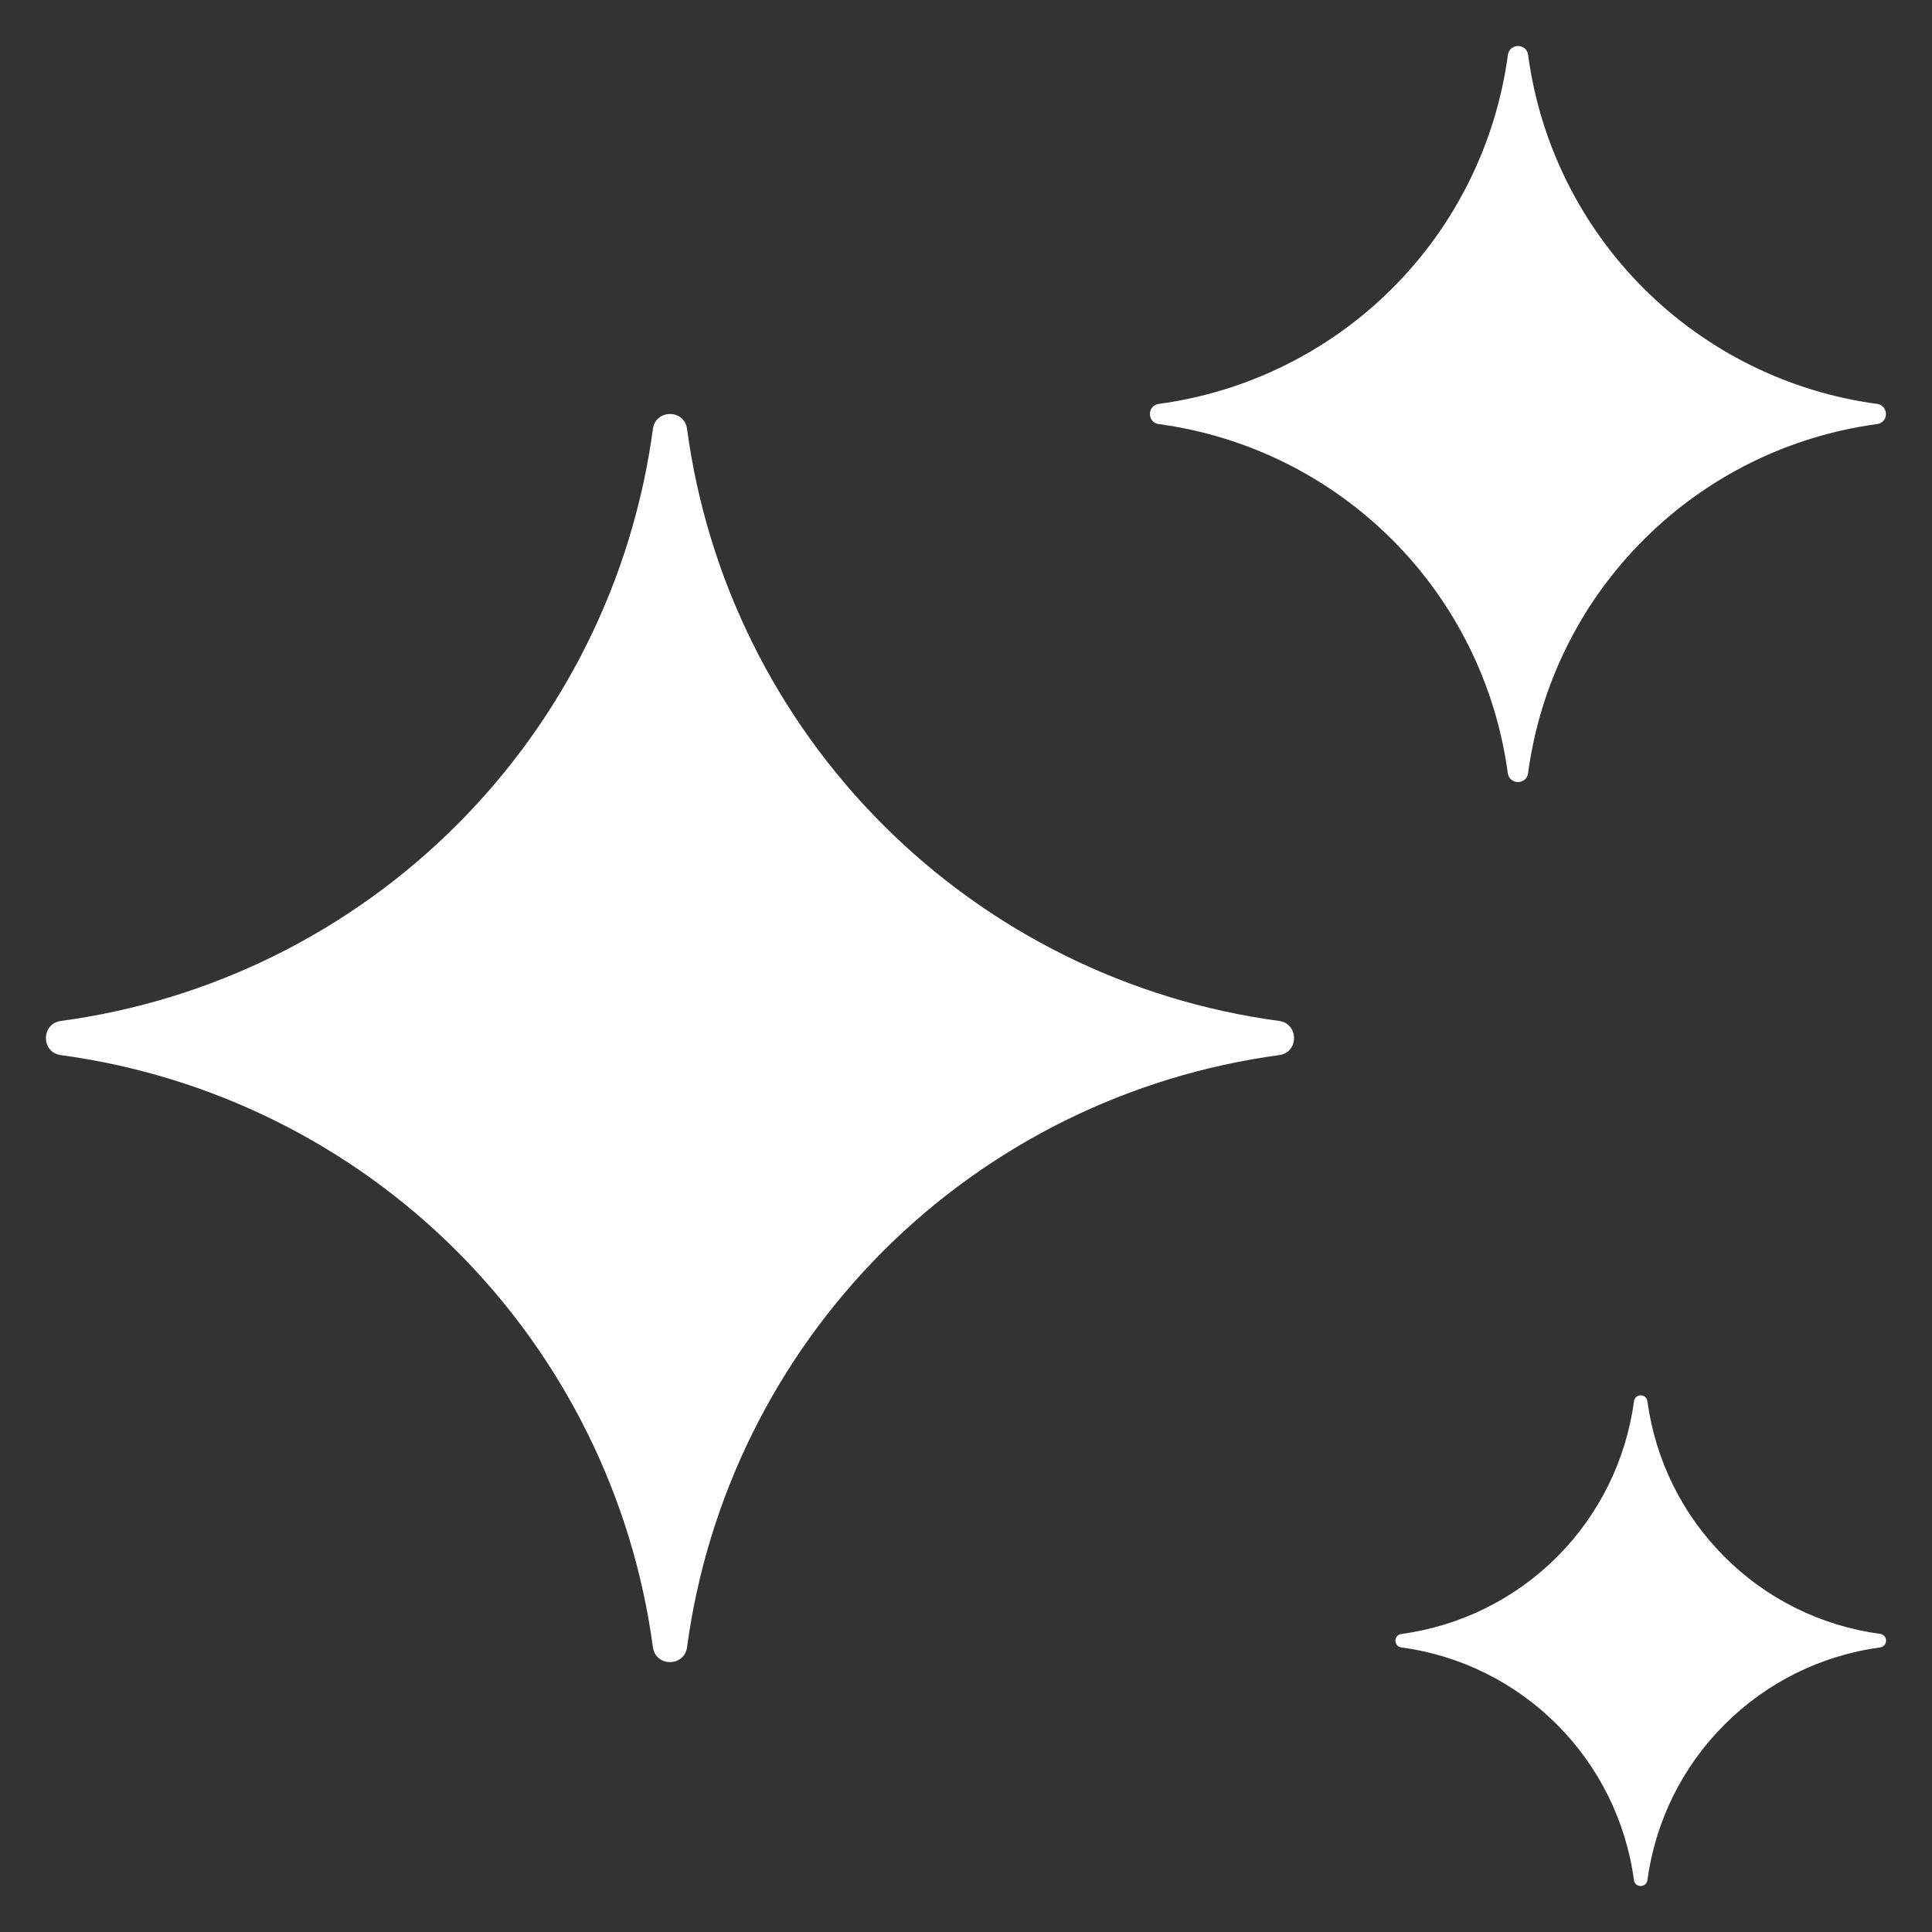 <svg width="16" height="16" viewBox="0 0 16 16" fill="none" xmlns="http://www.w3.org/2000/svg">
<rect x="0" y="0" width="16" height="16" fill="#333333" stroke="none"/>
<path fill-rule="evenodd" clip-rule="evenodd" d="M12.488 0.454C12.501 0.357 12.642 0.357 12.655 0.454C12.753 1.186 13.089 1.865 13.612 2.388C14.134 2.91 14.813 3.246 15.545 3.345C15.643 3.359 15.643 3.499 15.545 3.512C14.813 3.611 14.134 3.947 13.612 4.47C13.089 4.992 12.753 5.671 12.655 6.403C12.642 6.501 12.501 6.501 12.487 6.403C12.388 5.671 12.052 4.992 11.53 4.47C11.007 3.947 10.328 3.611 9.596 3.512C9.499 3.499 9.499 3.359 9.596 3.345C10.328 3.246 11.008 2.91 11.53 2.388C12.053 1.866 12.389 1.186 12.488 0.454ZM5.407 3.553C5.429 3.387 5.668 3.387 5.69 3.553C5.857 4.794 6.428 5.946 7.314 6.832C8.199 7.717 9.351 8.288 10.593 8.455C10.758 8.478 10.758 8.716 10.593 8.738C9.351 8.906 8.199 9.476 7.313 10.362C6.428 11.248 5.857 12.4 5.69 13.641C5.668 13.806 5.429 13.806 5.407 13.641C5.24 12.4 4.669 11.248 3.784 10.362C2.898 9.476 1.746 8.906 0.504 8.738C0.339 8.716 0.339 8.478 0.504 8.455C1.746 8.288 2.898 7.717 3.783 6.832C4.669 5.946 5.24 4.794 5.407 3.553ZM13.643 11.605C13.634 11.539 13.541 11.539 13.532 11.605C13.466 12.093 13.242 12.546 12.894 12.894C12.546 13.242 12.093 13.466 11.605 13.532C11.54 13.54 11.54 13.634 11.605 13.643C12.093 13.709 12.546 13.933 12.894 14.282C13.242 14.63 13.466 15.083 13.532 15.571C13.541 15.635 13.634 15.635 13.643 15.571C13.709 15.083 13.933 14.63 14.282 14.282C14.63 13.933 15.083 13.709 15.571 13.643C15.636 13.634 15.636 13.541 15.571 13.531C15.083 13.466 14.63 13.242 14.282 12.893C13.933 12.545 13.709 12.092 13.643 11.604V11.605Z" fill="white"/>
</svg>
